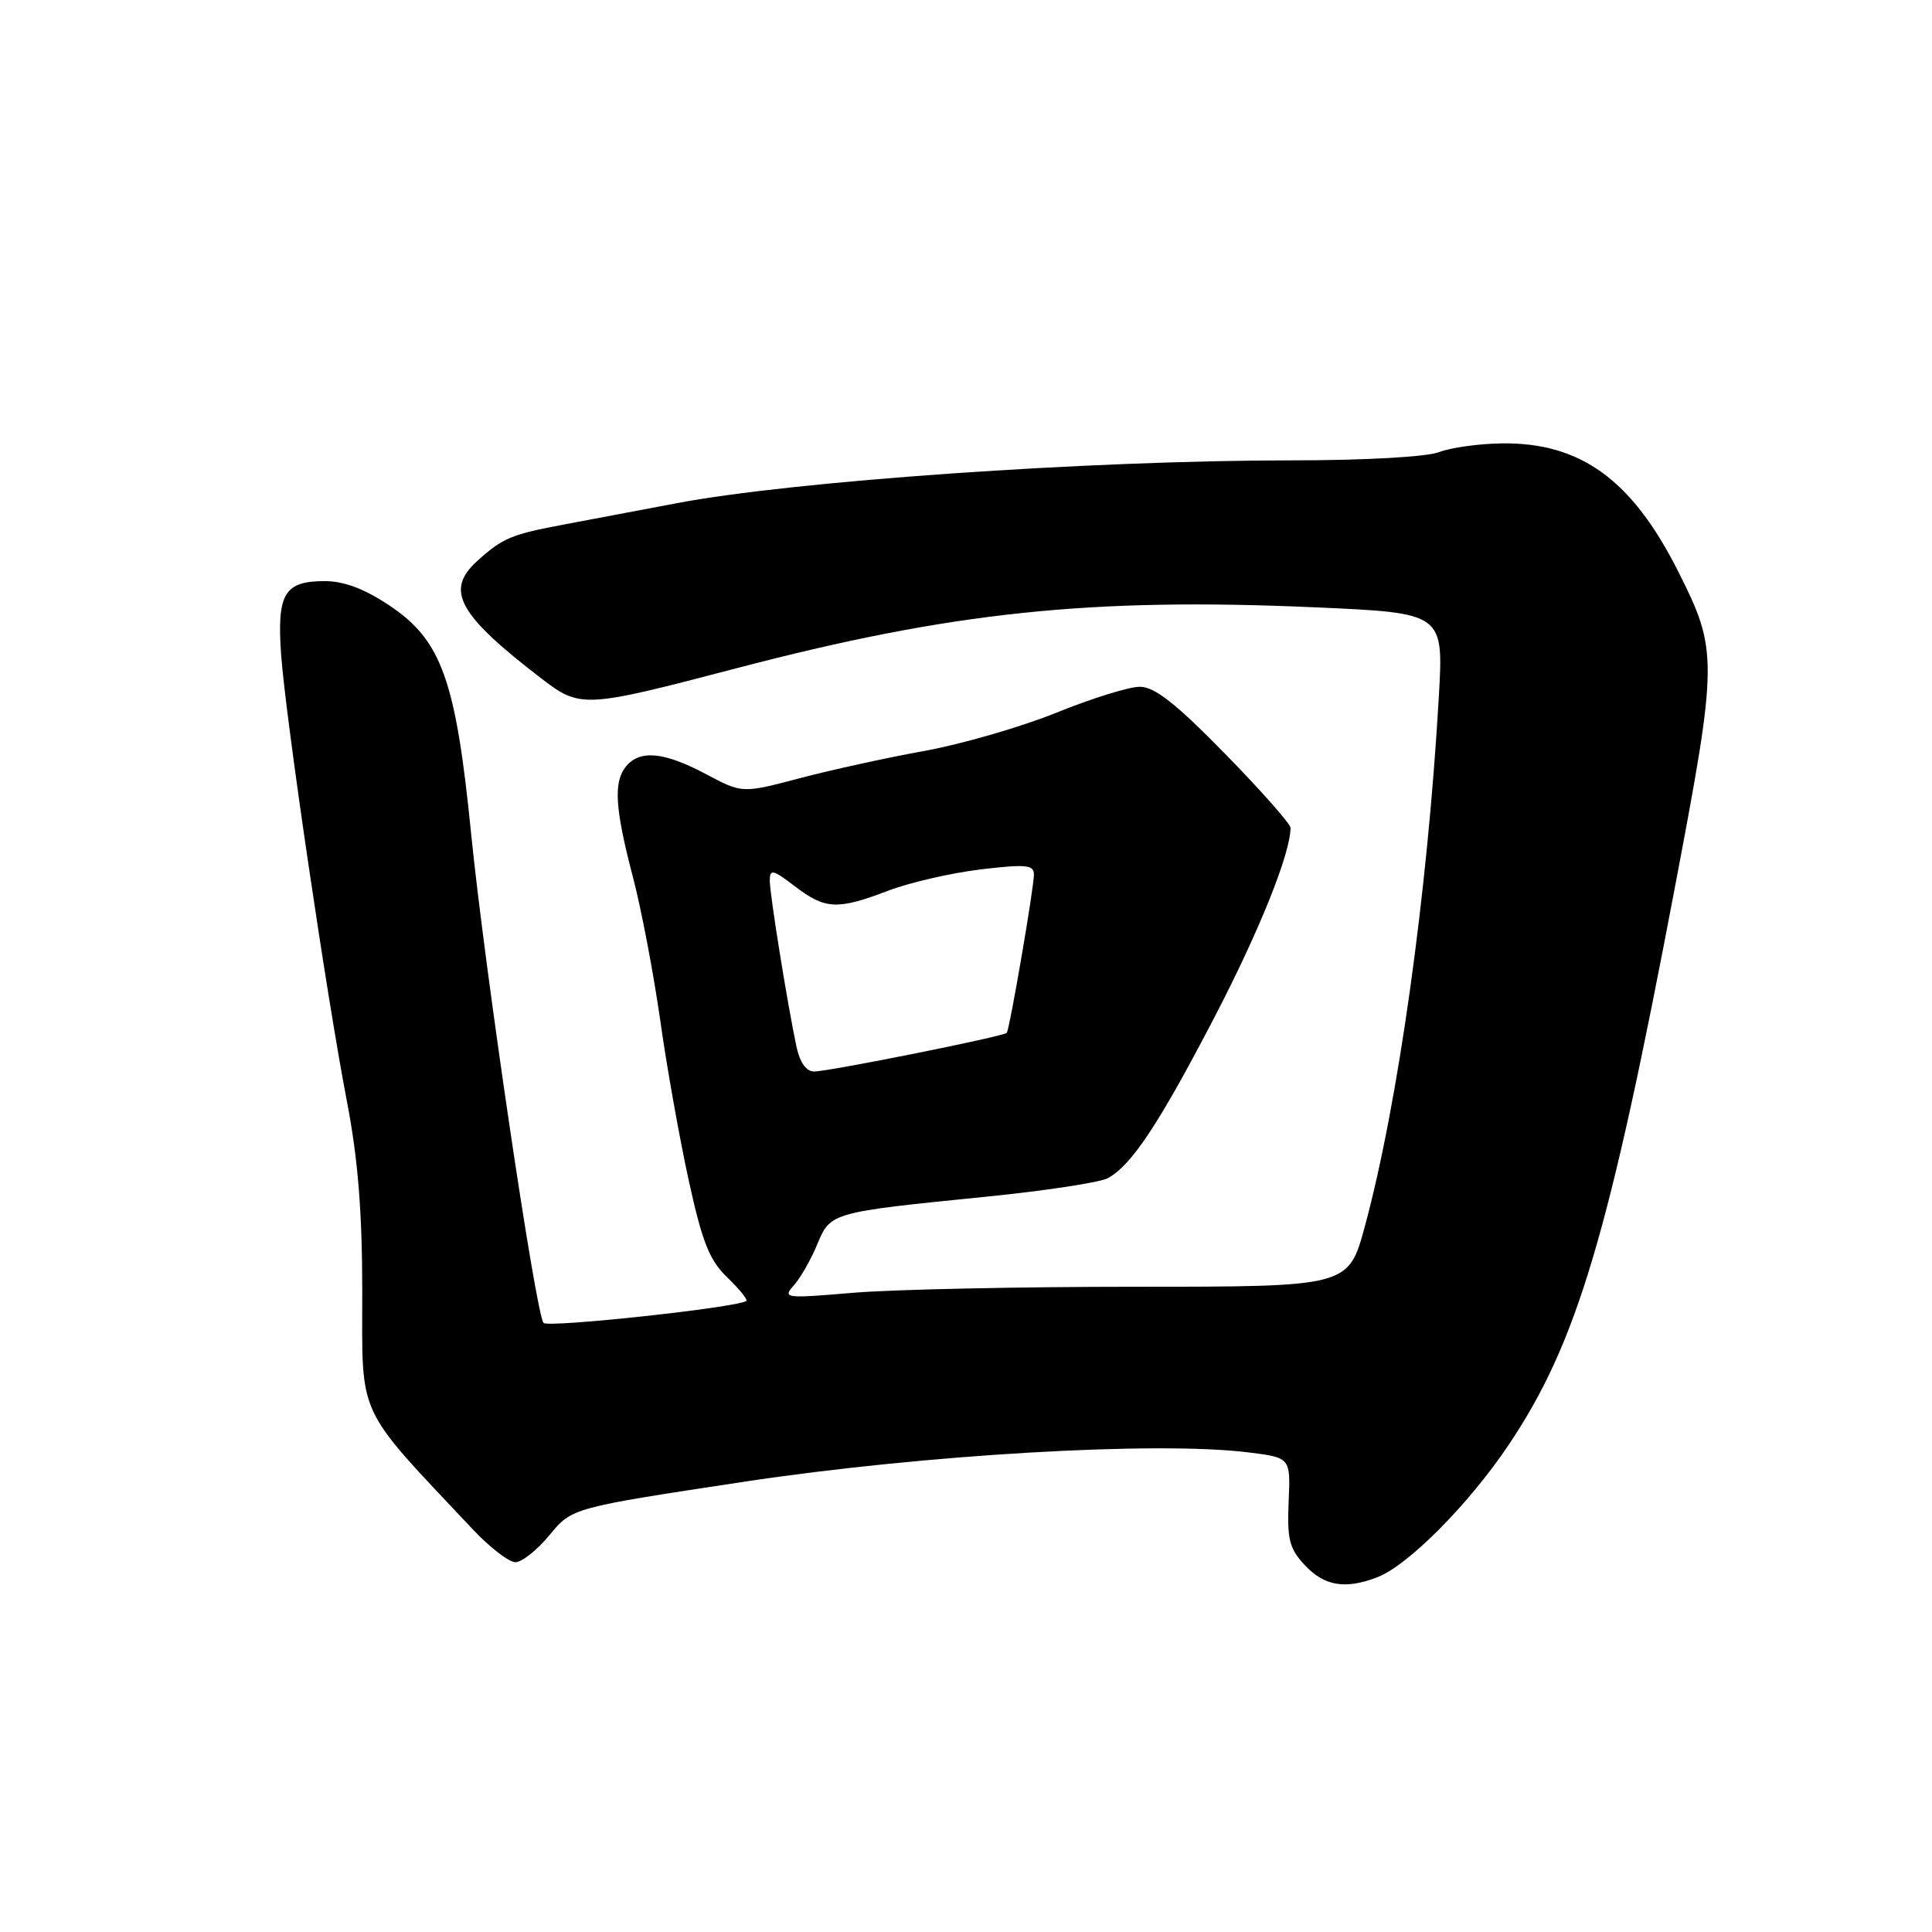 <?xml version="1.0" encoding="UTF-8" standalone="no"?>
<!DOCTYPE svg PUBLIC "-//W3C//DTD SVG 1.1//EN" "http://www.w3.org/Graphics/SVG/1.1/DTD/svg11.dtd" >
<svg xmlns="http://www.w3.org/2000/svg" xmlns:xlink="http://www.w3.org/1999/xlink" version="1.1" viewBox="0 0 256 256">
 <g >
 <path fill="currentColor"
d=" M 182.46 209.01 C 186.56 207.46 194.67 199.28 199.96 191.37 C 208.96 177.92 213.20 163.67 221.96 117.43 C 227.65 87.41 227.66 86.21 222.35 75.68 C 216.23 63.55 209.43 58.62 199.00 58.75 C 195.97 58.79 192.23 59.31 190.68 59.91 C 189.06 60.54 180.83 61.00 171.18 61.00 C 144.20 61.01 105.13 63.73 89.60 66.69 C 85.15 67.53 78.53 68.79 74.89 69.47 C 67.73 70.81 66.65 71.26 63.25 74.32 C 58.93 78.21 60.68 81.42 71.77 89.93 C 76.90 93.86 77.43 93.83 97.50 88.57 C 125.98 81.10 144.52 79.15 174.40 80.48 C 191.29 81.23 191.29 81.23 190.65 92.36 C 189.15 118.40 185.26 146.21 180.85 162.50 C 178.68 170.50 178.68 170.50 150.59 170.50 C 135.14 170.50 118.25 170.86 113.05 171.30 C 103.99 172.07 103.66 172.03 105.20 170.30 C 106.08 169.31 107.47 166.87 108.29 164.88 C 110.05 160.64 110.06 160.64 130.76 158.56 C 138.52 157.78 145.72 156.68 146.78 156.12 C 149.91 154.44 153.53 148.99 160.88 134.87 C 166.86 123.38 171.00 113.08 171.00 109.69 C 171.00 109.17 167.09 104.75 162.32 99.87 C 155.79 93.20 152.99 91.00 151.03 91.00 C 149.60 91.00 144.62 92.55 139.97 94.44 C 135.31 96.32 127.45 98.60 122.50 99.50 C 117.55 100.39 110.09 102.03 105.92 103.13 C 98.34 105.13 98.34 105.13 93.52 102.56 C 88.02 99.64 84.81 99.32 82.97 101.53 C 81.26 103.60 81.47 107.08 83.88 116.27 C 84.99 120.51 86.61 129.05 87.49 135.24 C 88.36 141.43 90.07 151.00 91.28 156.50 C 93.06 164.62 94.02 167.02 96.38 169.28 C 97.97 170.81 99.10 172.20 98.89 172.38 C 97.85 173.24 72.59 175.97 72.02 175.29 C 70.98 174.05 64.20 128.20 62.43 110.50 C 60.40 90.13 58.52 84.86 51.63 80.25 C 48.30 78.02 45.59 77.00 43.01 77.00 C 37.67 77.00 36.68 78.68 37.25 86.74 C 37.85 95.10 43.25 131.82 45.98 146.00 C 47.43 153.55 48.00 160.58 48.00 171.05 C 48.00 188.15 47.02 186.03 62.62 202.62 C 64.88 205.03 67.44 207.00 68.30 207.00 C 69.15 207.00 71.19 205.38 72.83 203.39 C 75.80 199.79 75.80 199.79 98.65 196.33 C 122.52 192.73 153.32 190.94 165.41 192.45 C 171.01 193.14 171.01 193.14 170.75 198.99 C 170.54 204.00 170.85 205.21 172.92 207.42 C 175.50 210.16 178.24 210.62 182.46 209.01 Z  M 105.55 138.75 C 104.35 133.13 102.01 118.58 102.00 116.70 C 102.00 115.11 102.40 115.20 105.34 117.45 C 109.37 120.52 110.94 120.59 117.70 118.02 C 120.56 116.93 126.07 115.67 129.95 115.20 C 135.95 114.49 137.00 114.59 137.00 115.87 C 137.00 117.67 133.79 136.34 133.40 136.86 C 133.04 137.32 109.99 141.95 107.88 141.98 C 106.84 141.99 106.00 140.81 105.55 138.75 Z "/>
</g>
</svg>